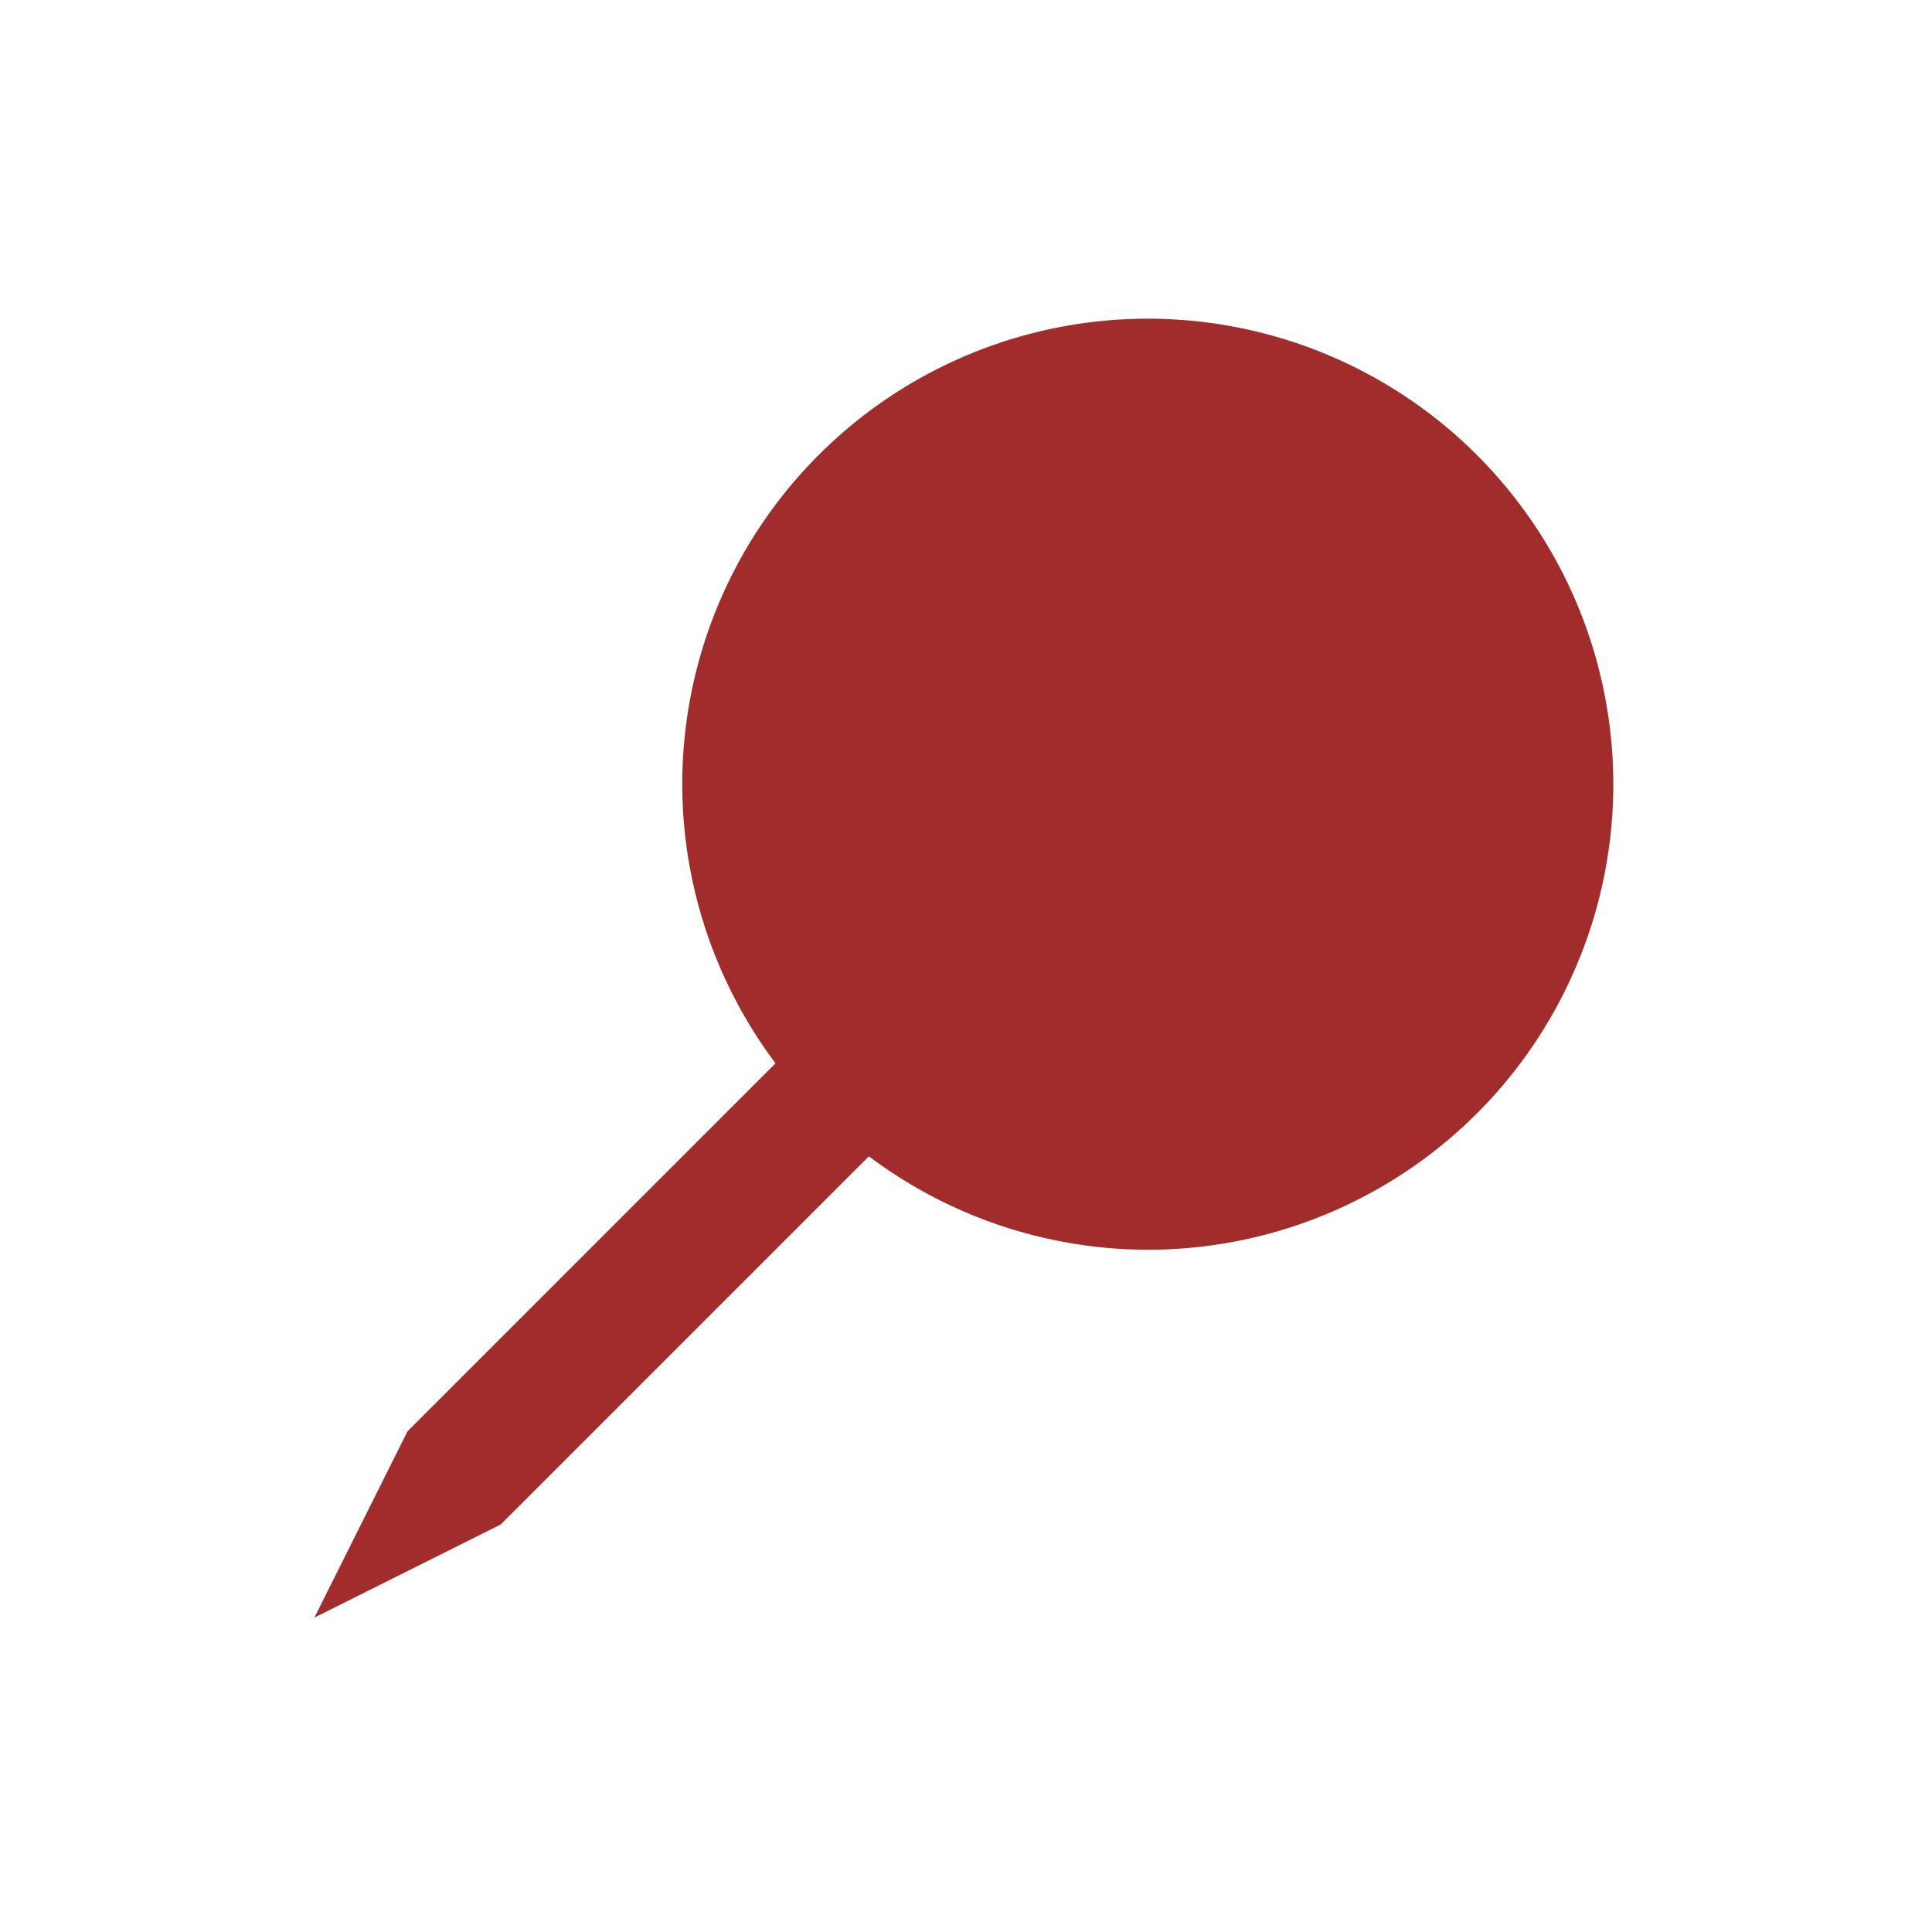 <?xml version="1.0" encoding="UTF-8" standalone="no"?>
<svg
   xmlns:dc="http://purl.org/dc/elements/1.1/"
   xmlns:cc="http://creativecommons.org/ns#"
   xmlns:rdf="http://www.w3.org/1999/02/22-rdf-syntax-ns#"
   xmlns:svg="http://www.w3.org/2000/svg"
   xmlns="http://www.w3.org/2000/svg"
   xmlns:sodipodi="http://sodipodi.sourceforge.net/DTD/sodipodi-0.dtd"
   xmlns:inkscape="http://www.inkscape.org/namespaces/inkscape"
   viewBox="0 0 22 22"
   id="svg"
   version="1.1"
   inkscape:version="0.92.4 (5da689c313, 2019-01-14)"
   width="100%"
   height="100%"
   sodipodi:docname="slc.svg">
  <defs
     id="defs81">
    <style
       id="current-color-scheme"
       type="text/css">
      .ColorScheme-Text {
        color:#7B7C7E;
      }
      .ColorScheme-Background{
        color:#EFF0F1;
      }
      .ColorScheme-Highlight{
        color:#3DAEE6;
      }
      .ColorScheme-ViewText {
        color:#7B7C7E;
      }
      .ColorScheme-ViewBackground{
        color:#FCFCFC;
      }
      .ColorScheme-ViewHover {
        color:#3DAEE6;
      }
      .ColorScheme-ViewFocus{
        color:#1E92FF;
      }
      .ColorScheme-ButtonText {
        color:#7B7C7E;
      }
      .ColorScheme-ButtonBackground{
        color:#EFF0F1;
      }
      .ColorScheme-ButtonHover {
        color:#3DAEE6;
      }
      .ColorScheme-ButtonFocus{
        color:#1E92FF;
      }
</style>
  </defs>
  <sodipodi:namedview
     pagecolor="#ffffff"
     bordercolor="#666666"
     borderopacity="1"
     objecttolerance="10"
     gridtolerance="10"
     guidetolerance="10"
     inkscape:pageopacity="1"
     inkscape:pageshadow="2"
     inkscape:window-width="1366"
     inkscape:window-height="717"
     id="namedview32"
     showgrid="true"
     inkscape:zoom="3.7846283"
     inkscape:cx="86.279951"
     inkscape:cy="11"
     inkscape:window-x="0"
     inkscape:window-y="25"
     inkscape:window-maximized="1"
     inkscape:current-layer="svg"
     borderlayer="true"
     showguides="true"
     inkscape:guide-bbox="true"
     inkscape:snap-bbox="true"
     inkscape:bbox-nodes="true">
    <inkscape:grid
       type="xygrid"
       id="grid3046"
       empspacing="4"
       visible="true"
       enabled="true"
       snapvisiblegridlinesonly="true"
       color="#0000ff"
       opacity="0.039"
       empcolor="#0000ff"
       empopacity="0.078" />
    <sodipodi:guide
       orientation="0,1"
       position="10,19"
       id="guide3820"
       inkscape:locked="false" />
    <sodipodi:guide
       orientation="0,1"
       position="11,3"
       id="guide3822"
       inkscape:locked="false" />
    <sodipodi:guide
       orientation="1,0"
       position="11,19.534"
       id="guide3824"
       inkscape:locked="false" />
    <sodipodi:guide
       orientation="0,1"
       position="11,11"
       id="guide3826"
       inkscape:locked="false" />
  </sodipodi:namedview>
  <g
     id="slc-like">
    <rect
       y="-40"
       x="0"
       height="22"
       width="22"
       id="rect3791"
       style="fill:#ffffff;fill-opacity:0;stroke:none" />
    <path
       style="color:#7b7c7e;fill:#a02c2c;fill-opacity:1"
       d="m 7,-37 c -2.761,0 -5,2.239 -5,5 0,5 7,9 9,11 2,-2 9,-6 9,-11 0,-2.761 -2.239,-5 -5,-5 -1.64,0 -3.088,0.781 -4,2 -0.912,-1.219 -2.36,-2 -4,-2 z m 0,2 c 3,0 4,2 4,2 0,0 1,-2 4,-2 1.657,0 3,1.343 3,3 0,4 -5,7 -7,9 -2,-2 -7,-5 -7,-9 0,-1.657 1.343,-3 3,-3 z"
       id="path3795"
       inkscape:connector-curvature="0"
       sodipodi:nodetypes="sscsscsscsscss"
       class="ColorScheme-Text" />
  </g>
  <g
     id="slc-share">
    <rect
       y="0"
       x="40"
       height="22"
       width="22"
       id="rect3833"
       style="fill:#ffffff;fill-opacity:0;stroke:none" />
    <path
       id="path900"
       d="m 57,3 c -1.657,0 -3,1.343 -3,3 0,0.087 0.024,0.165 0.031,0.25 l -6.75,2.812 C 46.731,8.415 45.916,8 45,8 c -1.657,0 -3,1.343 -3,3 0,1.657 1.343,3 3,3 0.916,0 1.731,-0.415 2.281,-1.062 l 6.75,2.812 C 54.024,15.835 54,15.913 54,16 c 0,1.657 1.343,3 3,3 1.657,0 3,-1.343 3,-3 0,-1.657 -1.343,-3 -3,-3 -0.916,0 -1.731,0.415 -2.281,1.062 l -6.75,-2.812 C 47.976,11.165 48,11.087 48,11 48,10.913 47.976,10.835 47.969,10.75 l 6.75,-2.812 C 55.269,8.585 56.084,9 57,9 58.657,9 60,7.657 60,6 60,4.343 58.657,3 57,3 Z"
       style="color:#7b7c7e;fill:#a02c2c;fill-opacity:1" />
  </g>
  <g
     id="slc-connect">
    <rect
       style="fill:#ffffff;fill-opacity:0;stroke:none"
       id="rect3009"
       width="22"
       height="22"
       x="0"
       y="0" />
    <path
       inkscape:connector-curvature="0"
       id="path831"
       d="M 13.07,3.629 A 5.301,5.301 0 0 0 7.769,8.93 5.301,5.301 0 0 0 8.831,12.108 L 4.64,16.299 3.58,18.42 5.701,17.36 9.894,13.167 a 5.301,5.301 0 0 0 3.176,1.064 5.301,5.301 0 0 0 5.301,-5.301 5.301,5.301 0 0 0 -5.301,-5.301 z"
       style="color:#7b7c7e;fill:#a02c2c;stroke-width:1.06;fill-opacity:1" />
  </g>
</svg>
